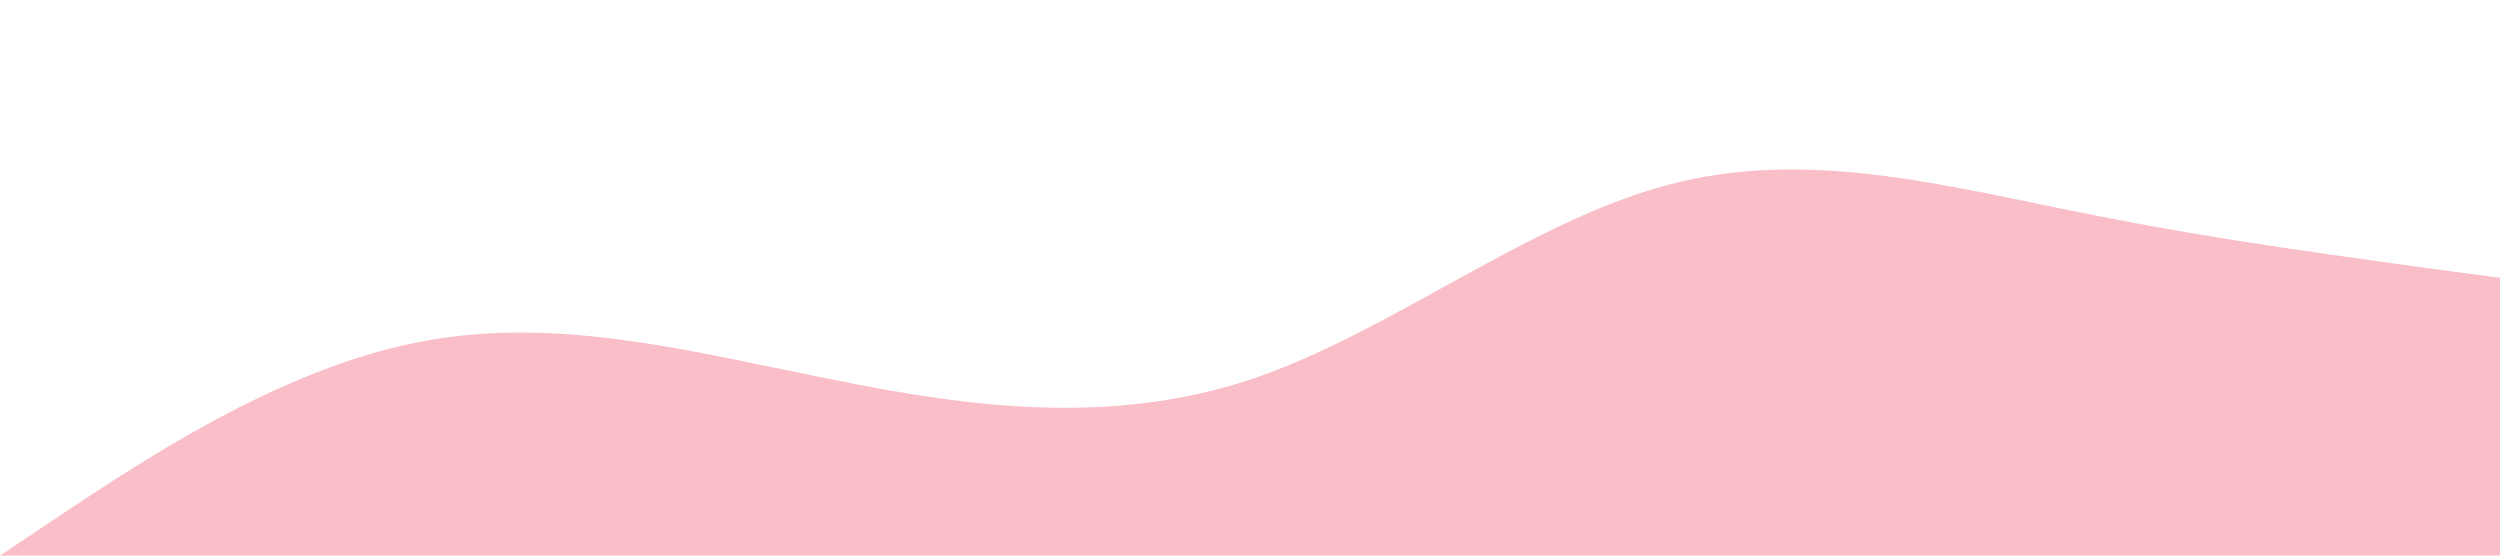 <?xml version="1.0" standalone="no"?><svg xmlns="http://www.w3.org/2000/svg" viewBox="0 0 1440 320"><path fill="#f9bec7" fill-opacity="1" d="M0,320L40,293.3C80,267,160,213,240,197.3C320,181,400,203,480,218.7C560,235,640,245,720,218.7C800,192,880,128,960,106.7C1040,85,1120,107,1200,122.7C1280,139,1360,149,1400,154.7L1440,160L1440,320L1400,320C1360,320,1280,320,1200,320C1120,320,1040,320,960,320C880,320,800,320,720,320C640,320,560,320,480,320C400,320,320,320,240,320C160,320,80,320,40,320L0,320Z"></path></svg>